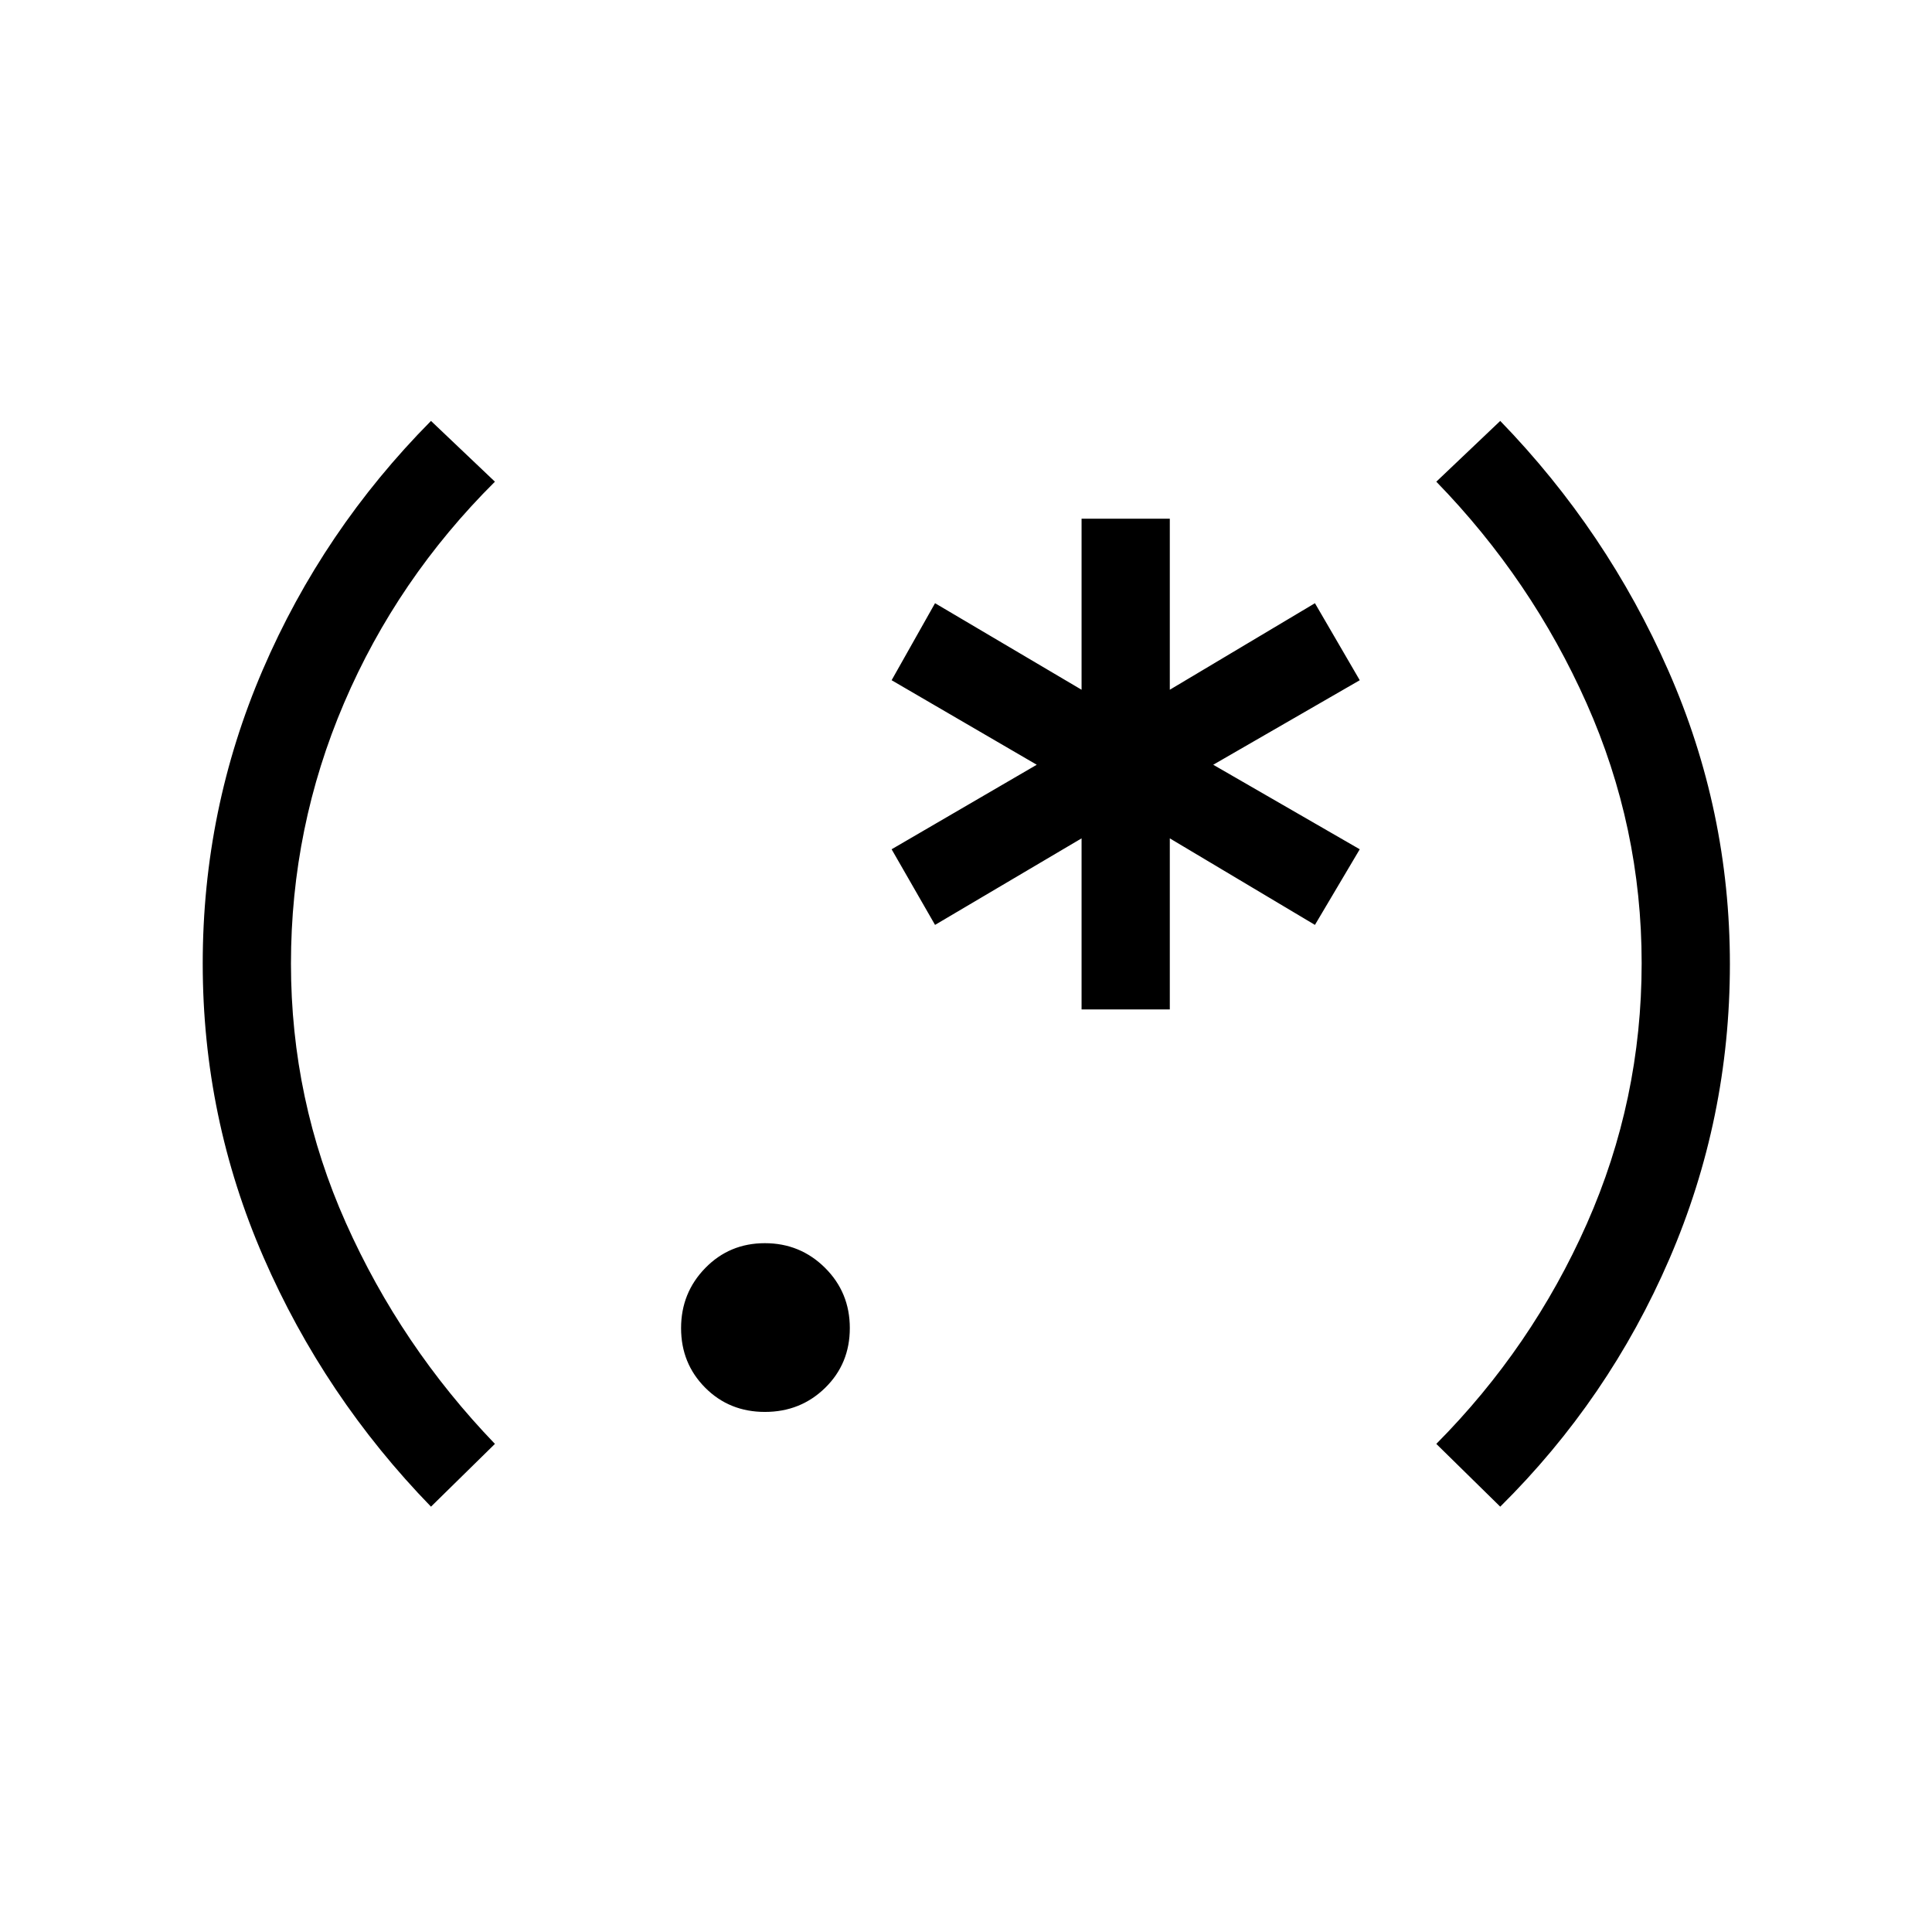 <svg xmlns="http://www.w3.org/2000/svg" height="48" viewBox="0 96 960 960" width="48"><path d="M214.155 844.653q-53.038-54.615-83.231-123.965-30.192-69.349-30.192-145.88 0-76.615 29.827-145.981 29.827-69.365 83.596-123.672l31.769 30.191q-48.577 48.308-74.962 109.989-26.385 61.68-26.385 129.53 0 67.62 27.289 128.781 27.288 61.162 74.058 109.815l-31.769 31.192Zm165.933-47.077q-17.703 0-29.684-12.039-11.98-12.039-11.98-29.596 0-17.556 12.039-29.883 12.039-12.327 29.596-12.327 17.556 0 29.883 12.239 12.327 12.238 12.327 29.942 0 17.703-12.239 29.684-12.238 11.98-29.942 11.98Zm157.336-200v-85l-72.808 43L443.039 518l72.116-42-72.116-42 21.577-38.269 72.808 43.001v-85.001h43.845v85.001l72.115-43.001L675.653 434l-72.808 42 72.808 42-22.269 37.576-72.115-43v85h-43.845ZM745.46 844.653l-31.768-31.192q47.577-47.923 74.808-109.407 27.23-61.484 27.23-129.461 0-67.593-27.327-129.055-27.327-61.461-74.711-110.192l31.768-30.191q53.039 54.73 83.577 124.18 30.539 69.45 30.539 145.711 0 76.877-30.077 146.531-30.077 69.653-84.039 123.076Z"/></svg>